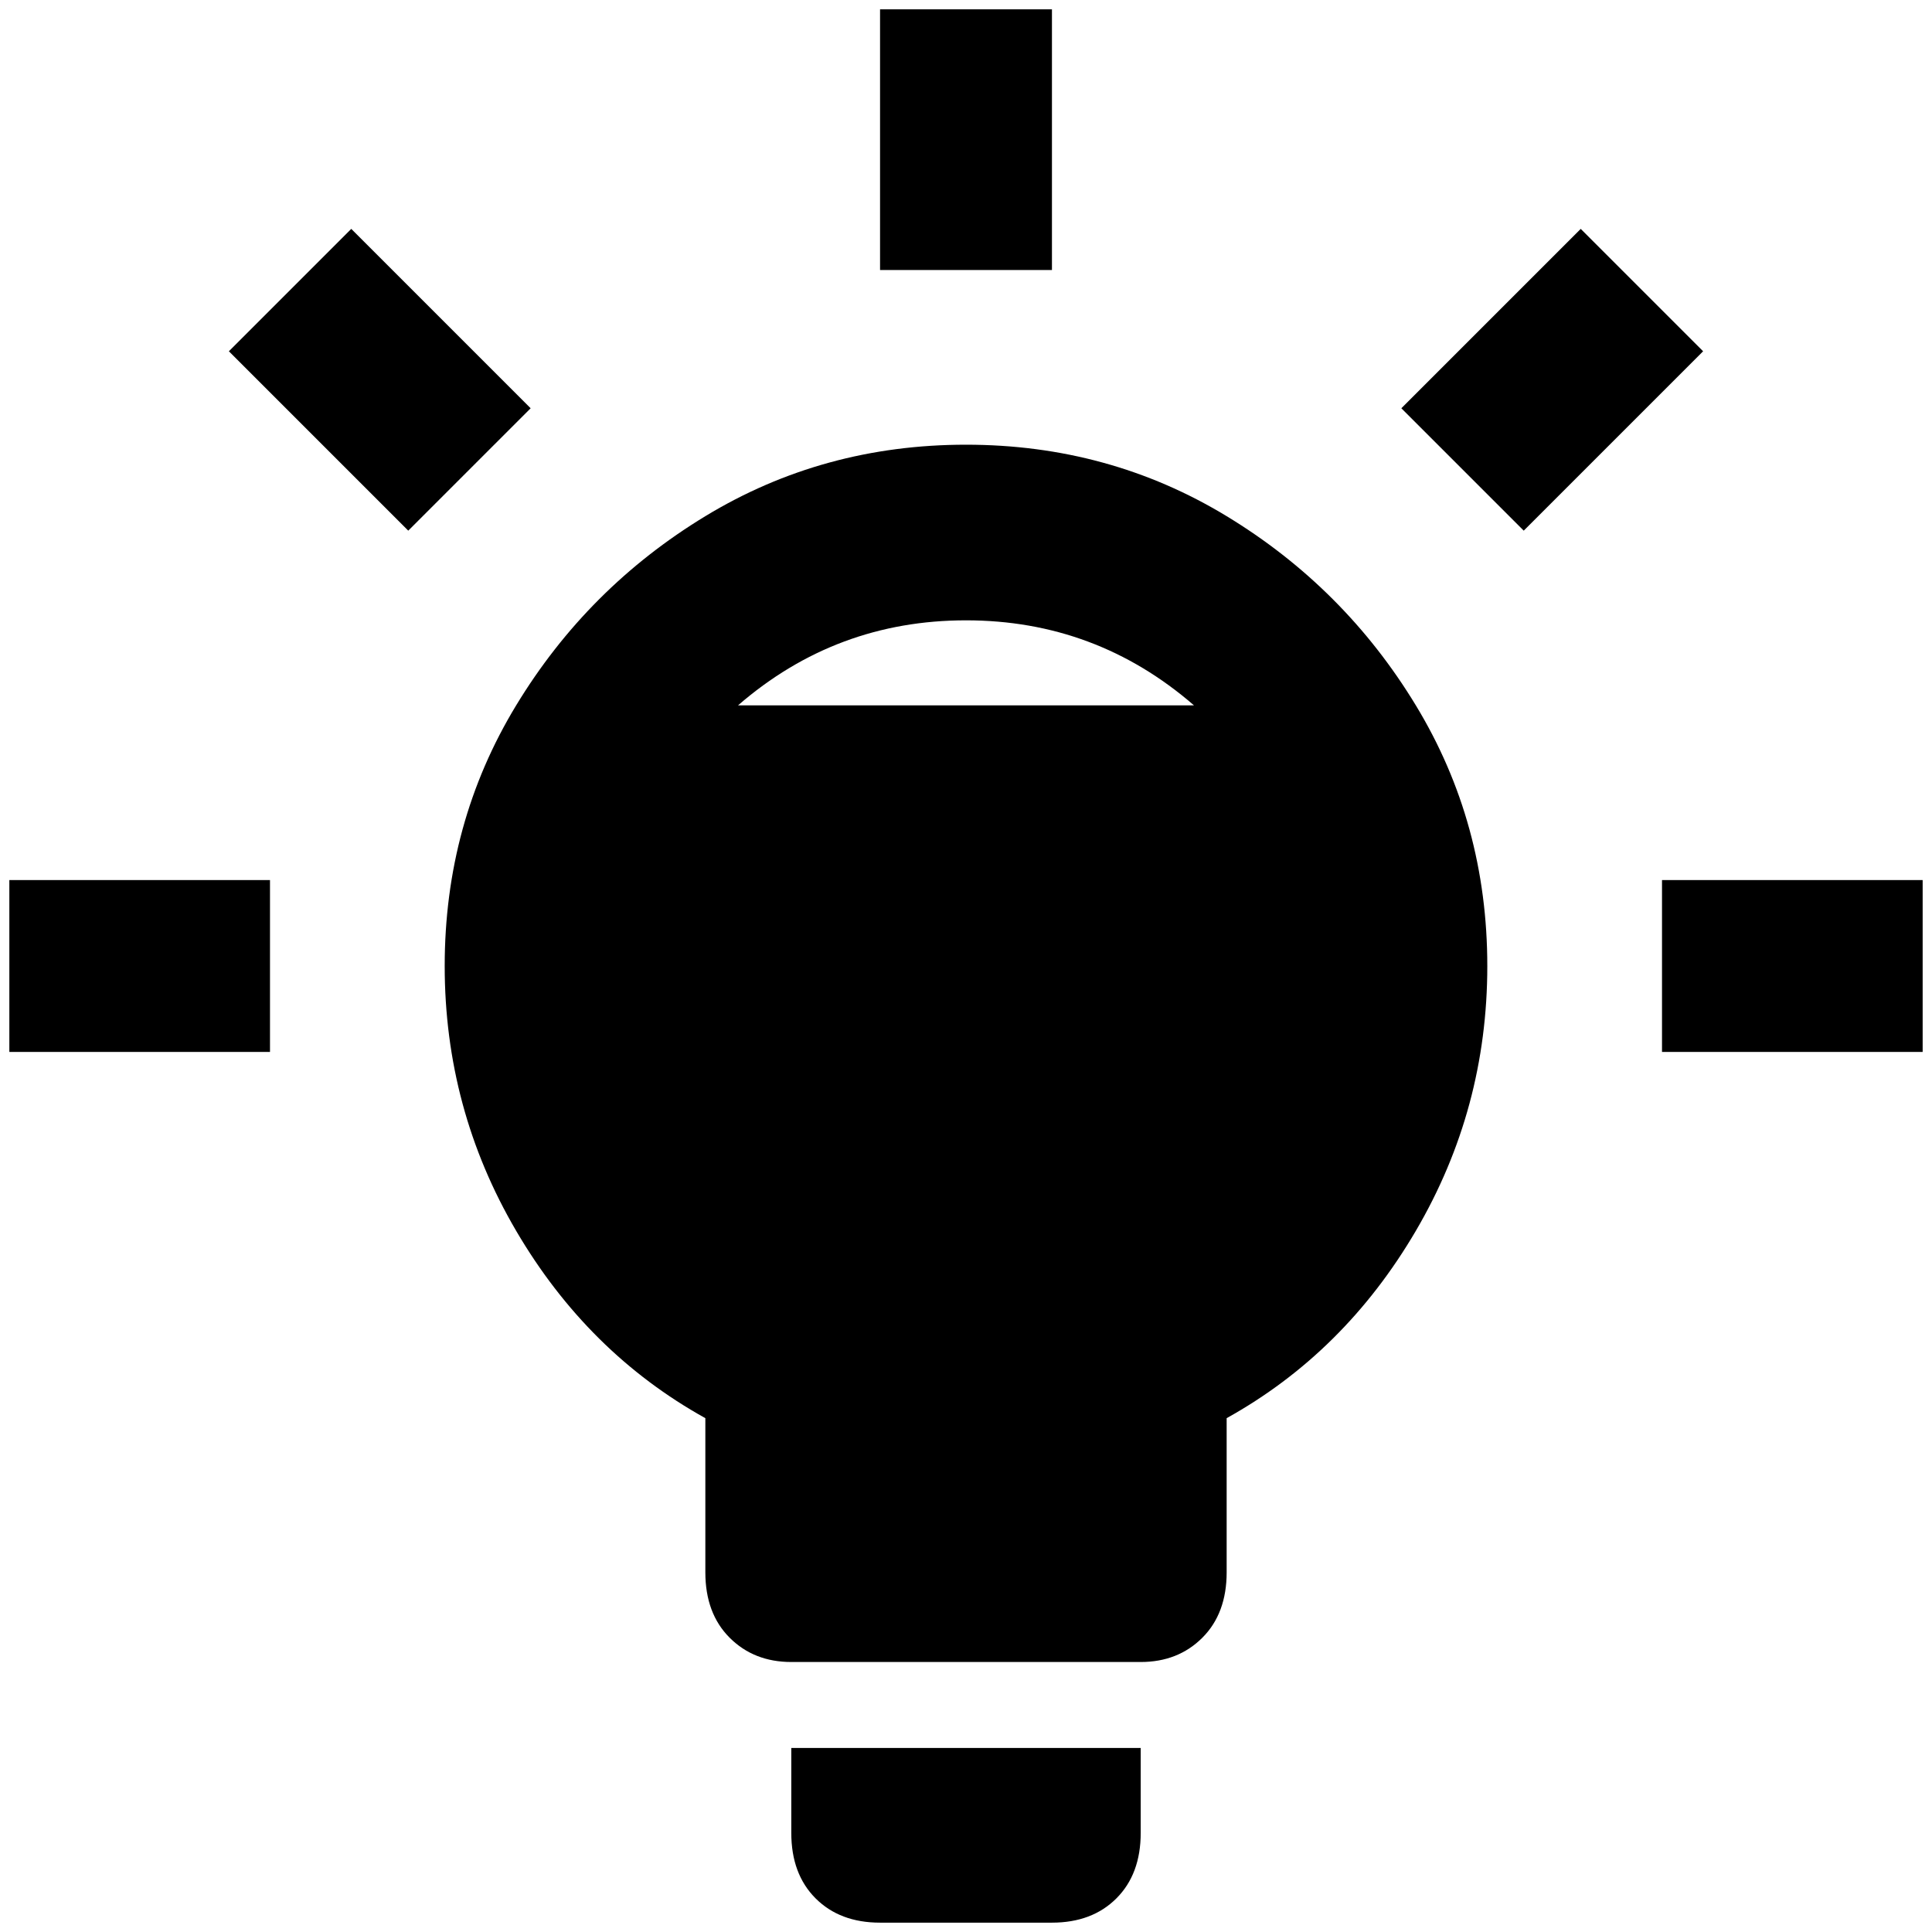 <?xml version="1.0" standalone="no"?>
<!DOCTYPE svg PUBLIC "-//W3C//DTD SVG 1.1//EN" "http://www.w3.org/Graphics/SVG/1.1/DTD/svg11.dtd" >
<svg xmlns="http://www.w3.org/2000/svg" xmlns:xlink="http://www.w3.org/1999/xlink" version="1.1" width="2048" height="2048" viewBox="-10 0 2068 2048">
   <path fill="currentColor"
d="M558 427l-131 131l-192 -192l131 -131zM837 1952q0 44 26 70t69 26h184q43 0 69 -26t26 -70v-91h-374v91zM0 1116h279v-184h-279v184zM1116 0h-184v279h184v-279zM1769 932v184h279v-184h-279zM1682 235l-192 192l131 131l192 -192zM1582 1024q0 153 -76.5 283.5
t-202.5 200.5v165q0 44 -26 70t-66 26h-374q-40 0 -66 -26t-26 -70v-165q-126 -70 -202.5 -200.5t-76.5 -283.5t76.5 -279t202.5 -202.5t279 -76.5t279 76.5t202.5 202.5t76.5 279zM1024 654q-139 0 -244 91h488q-105 -91 -244 -91z" />
</svg>
